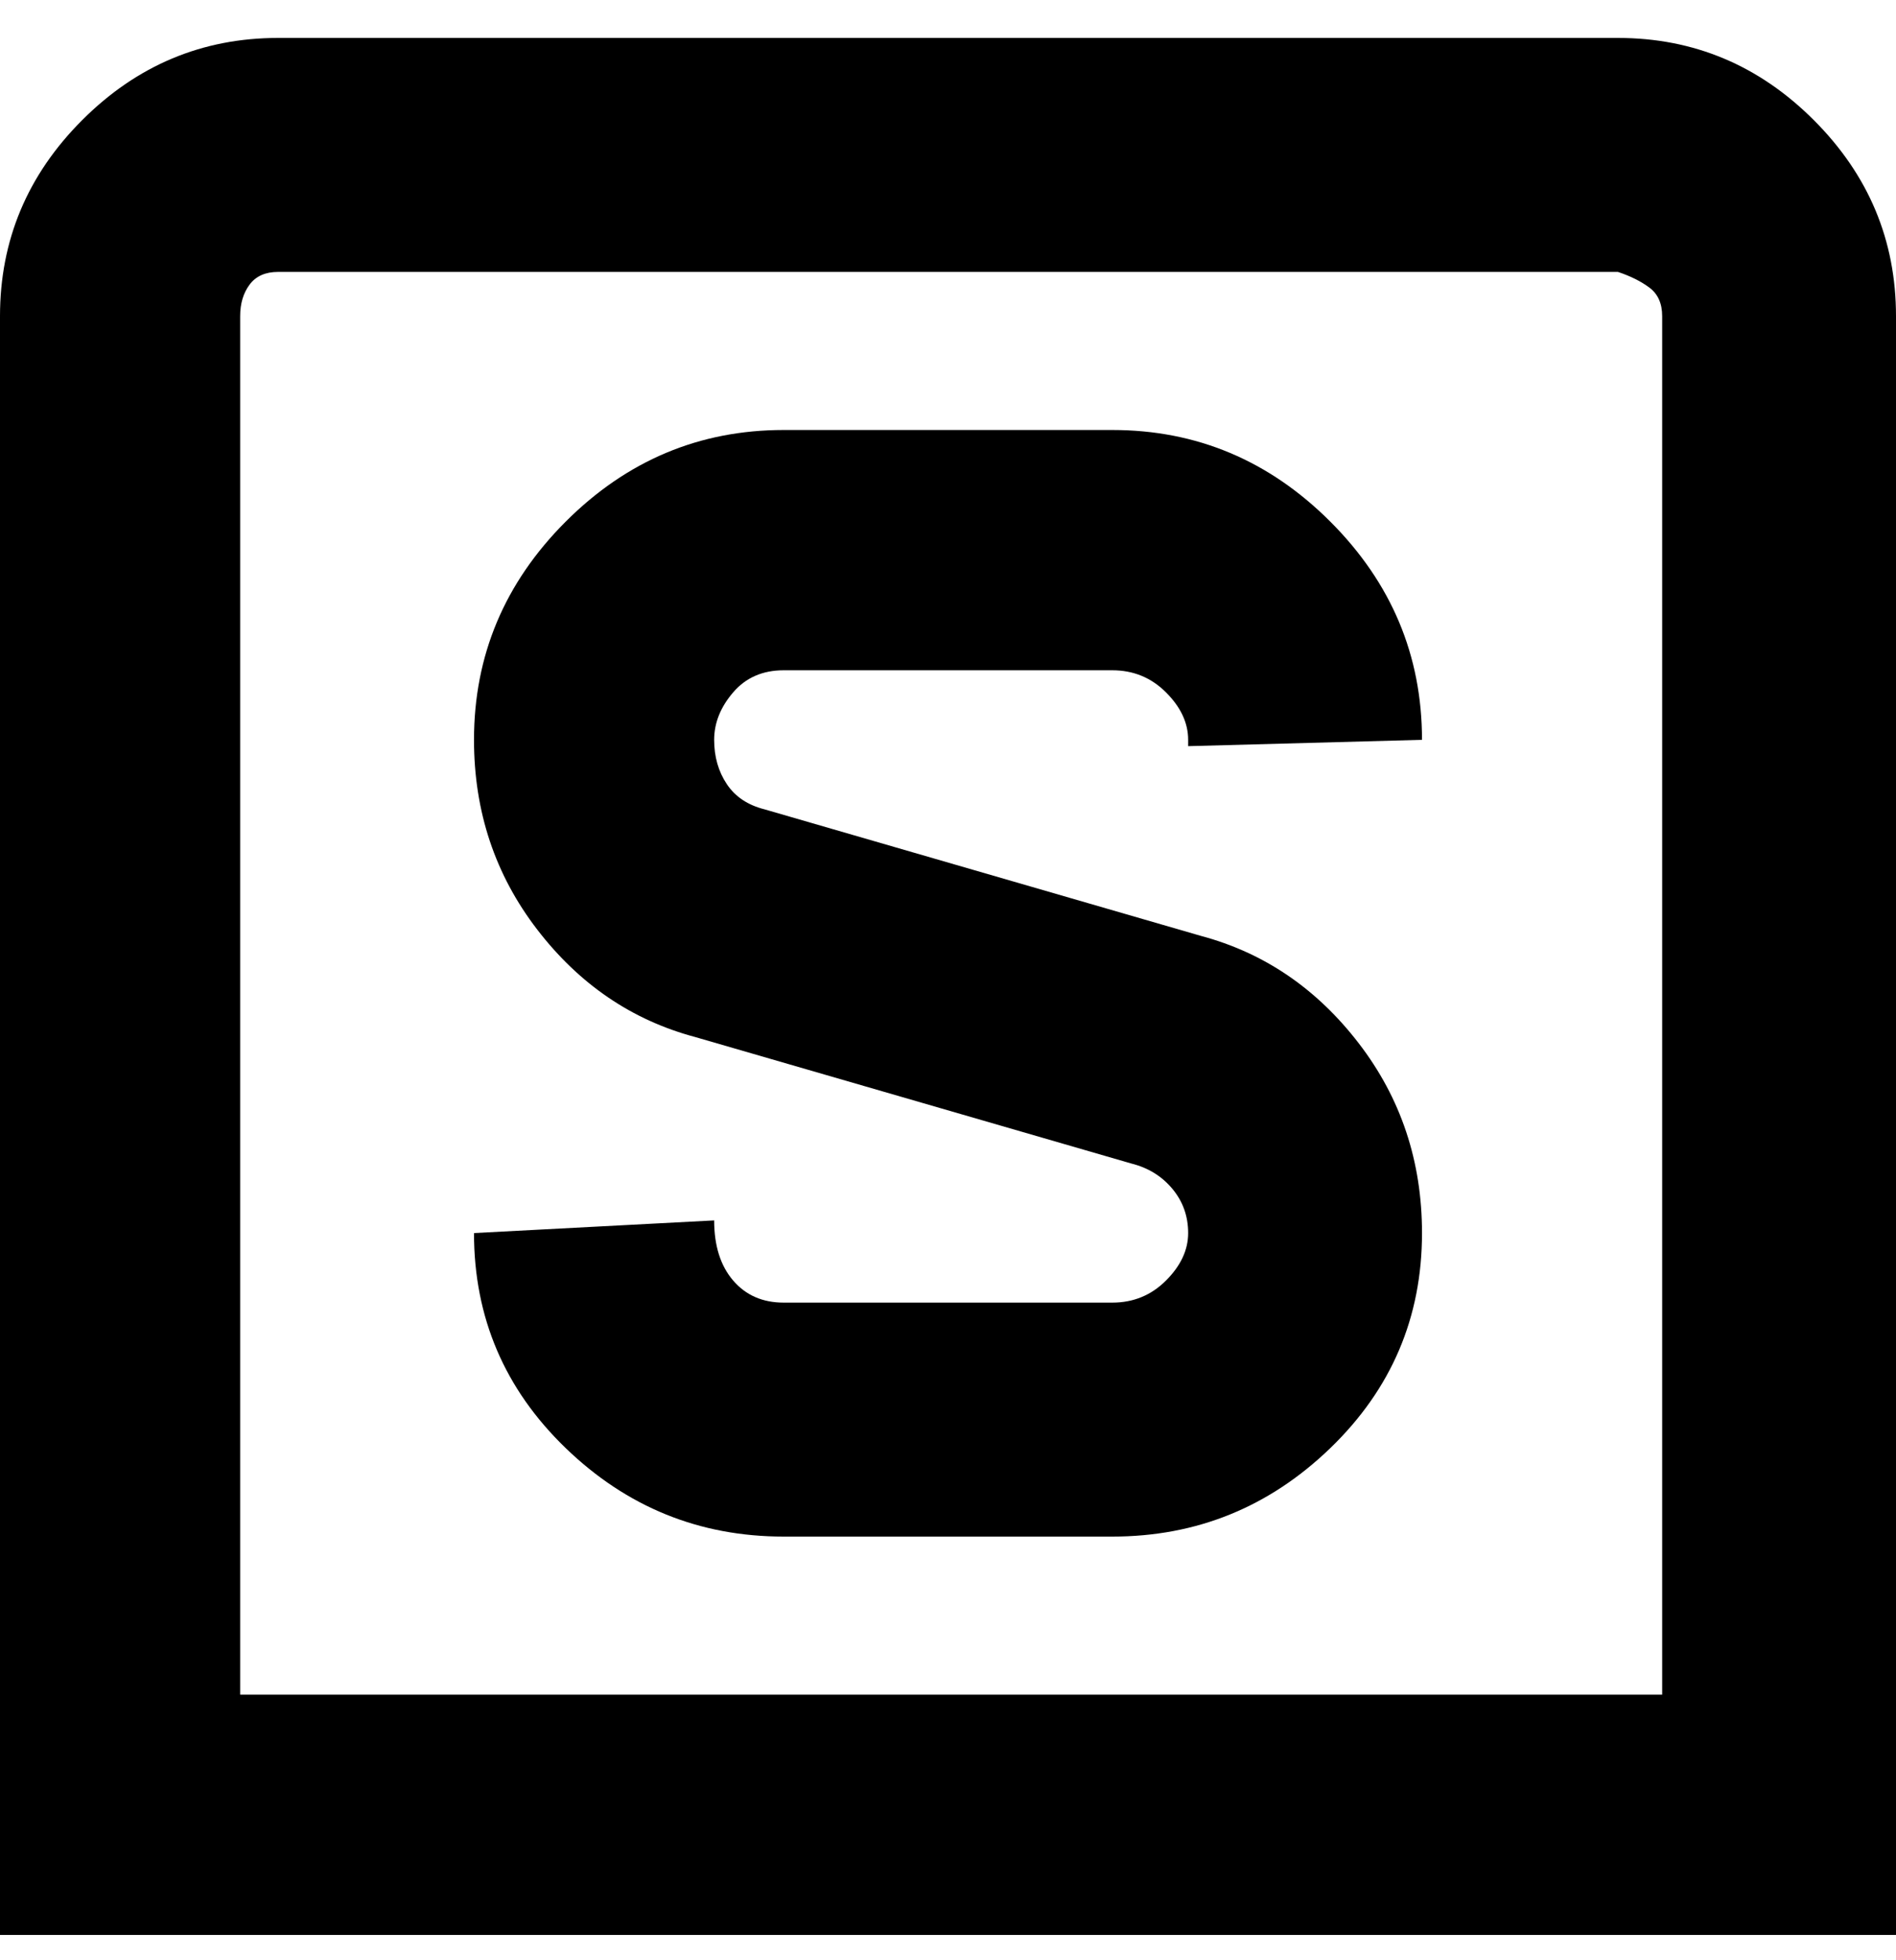 <svg viewBox="0 0 300 310" xmlns="http://www.w3.org/2000/svg"><path d="M256 6H44Q26 6 13 19T0 50v256h300V50q0-18-13-31T256 6zm7 262H38V50q0-3 1.5-5t4.5-2h212q3 1 5 2.5t2 4.5v218zm-75-150v-1q0-4-3.5-7.5T176 106h-52q-5 0-8 3.5t-3 7.5q0 4 2 7t6 4l69 20q15 4 25 17t10 30q0 20-14.5 34T176 243h-52q-20 0-34.5-14T75 195l38-2q0 6 3 9.5t8 3.5h52q5 0 8.5-3.5t3.5-7.5q0-4-2.5-7t-6.5-4l-69-20q-15-4-25-17t-10-30q0-20 14.5-34.5T124 68h52q20 0 34.5 14.5T225 117l-37 1z"/></svg>